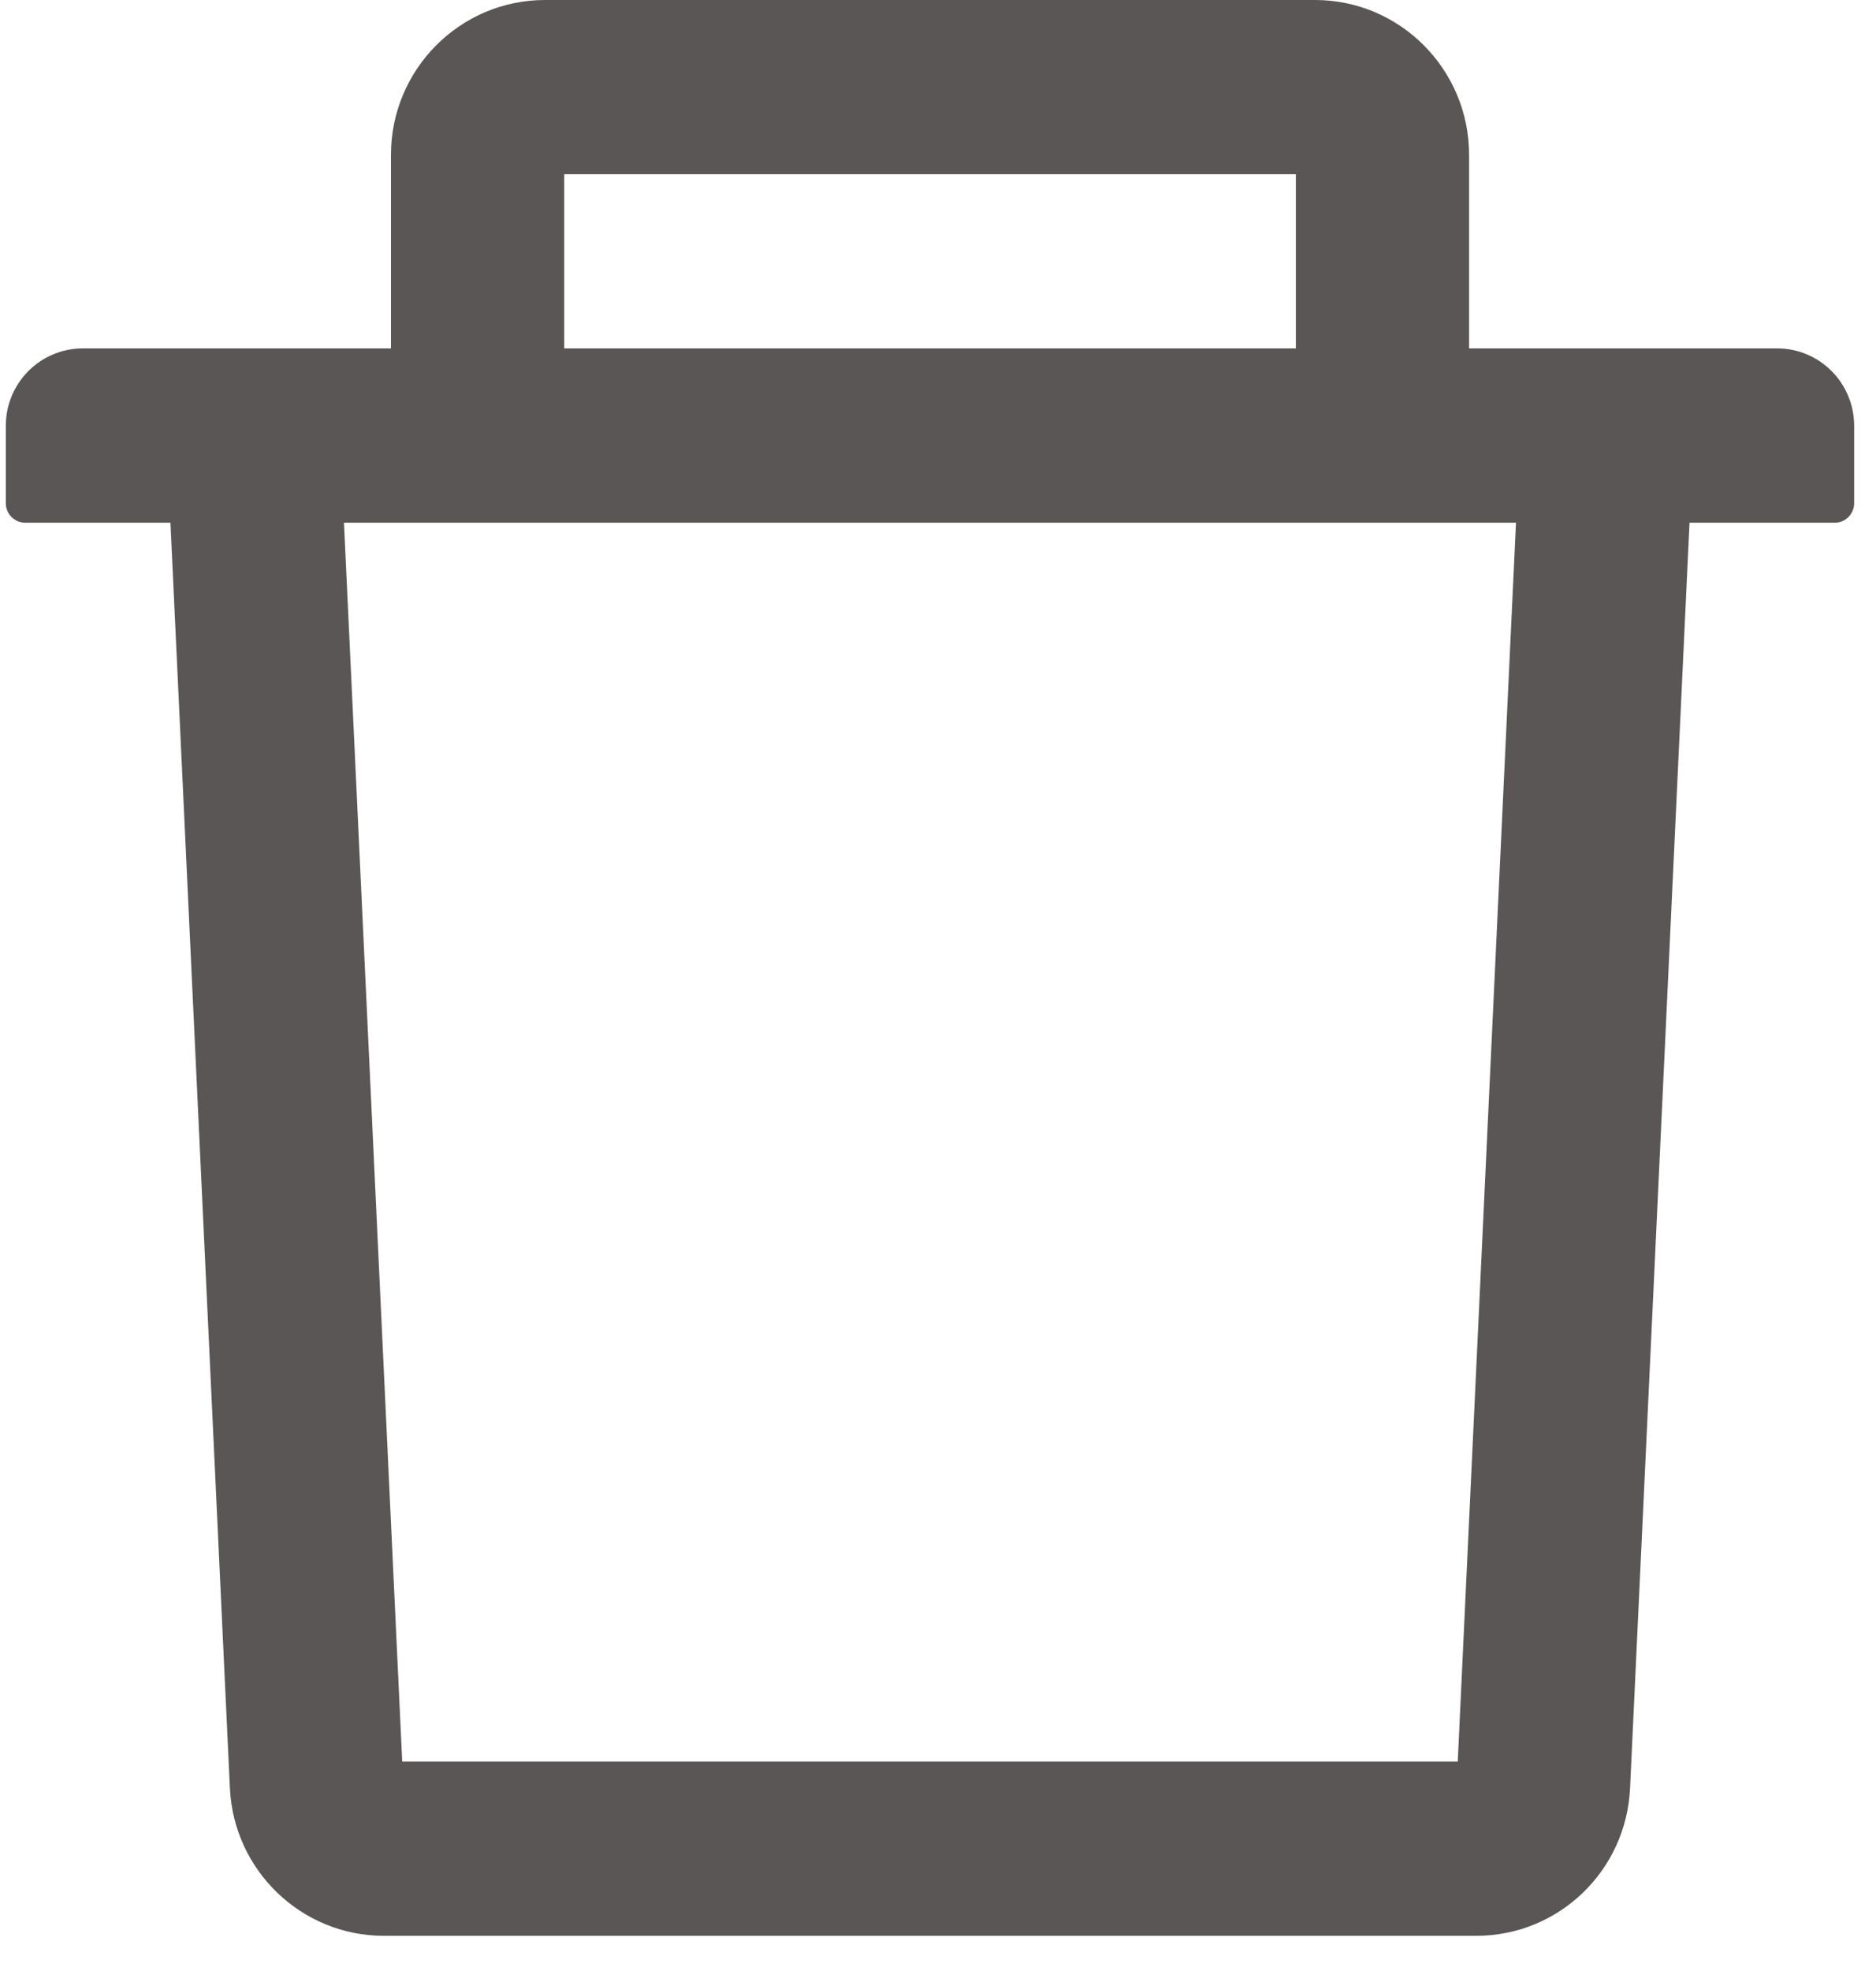 <svg width="20" height="21" viewBox="0 0 20 21" fill="none" xmlns="http://www.w3.org/2000/svg">
<path d="M18.946 3.712H15.662V1.65C15.662 0.74 14.925 0 14.02 0H5.81C4.904 0 4.168 0.74 4.168 1.65V3.712H0.884C0.429 3.712 0.062 4.081 0.062 4.537V5.362C0.062 5.476 0.155 5.569 0.268 5.569H1.817L2.451 19.052C2.492 19.931 3.216 20.625 4.091 20.625H15.739C16.616 20.625 17.337 19.934 17.378 19.052L18.012 5.569H19.562C19.674 5.569 19.767 5.476 19.767 5.362V4.537C19.767 4.081 19.4 3.712 18.946 3.712ZM6.015 1.856H13.815V3.712H6.015V1.856ZM15.541 18.769H4.288L3.667 5.569H16.162L15.541 18.769Z" fill="#5B5656"/>
</svg>
